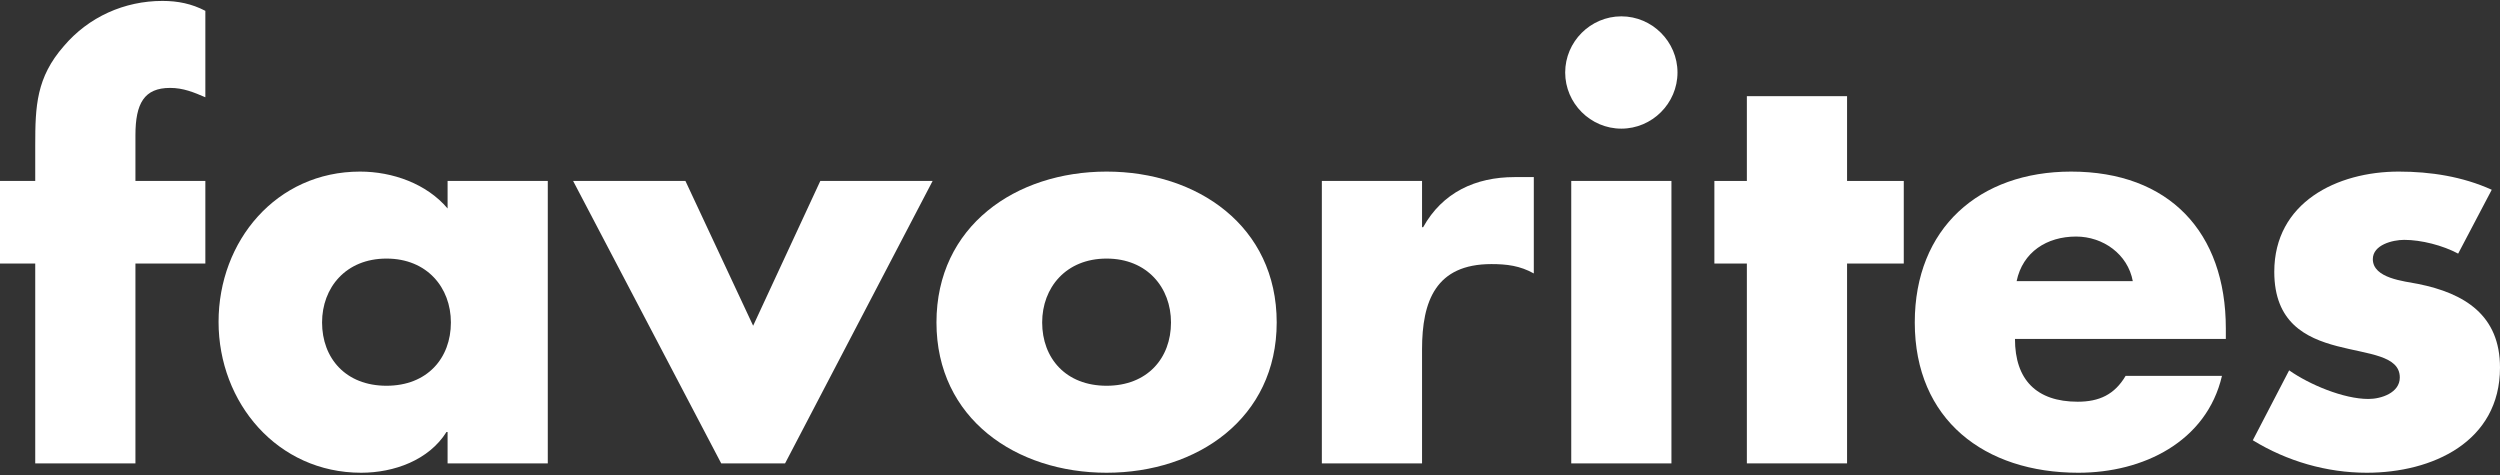 <?xml version="1.0" encoding="UTF-8" standalone="no"?><!DOCTYPE svg PUBLIC "-//W3C//DTD SVG 1.1//EN" "http://www.w3.org/Graphics/SVG/1.1/DTD/svg11.dtd"><svg width="100%" height="100%" viewBox="0 0 600 114" version="1.1" xmlns="http://www.w3.org/2000/svg" xmlns:xlink="http://www.w3.org/1999/xlink" xml:space="preserve" xmlns:serif="http://www.serif.com/" style="fill-rule:evenodd;clip-rule:evenodd;stroke-linejoin:round;stroke-miterlimit:2;"><rect x="0" y="0" width="600" height="114" fill="#333333" stroke="none"/><g id="favorites_bold"><g><path d="M32.504,63.248l16.78,-0l0,-19.82l-16.78,0l-0,-10.966c-0,-7.664 2.114,-11.364 8.324,-11.364c3.171,0 5.682,1.058 8.456,2.247l0,-20.745c-3.303,-1.717 -6.606,-2.378 -10.306,-2.378c-9.117,0 -17.705,3.832 -23.651,10.835c-6.606,7.531 -6.871,14.402 -6.871,23.783l0,8.588l-8.456,0l0,19.82l8.456,-0l0,47.963l24.048,-0l-0,-47.963Z" style="fill:#fff;fill-rule:nonzero;"/><path d="M92.755,62.059c9.777,-0 15.459,7.002 15.459,15.327c0,8.588 -5.682,15.195 -15.459,15.195c-9.778,-0 -15.459,-6.607 -15.459,-15.195c-0,-8.325 5.681,-15.327 15.459,-15.327Zm38.714,-18.631l-24.048,0l0,6.607c-5.021,-5.946 -13.213,-8.853 -21.008,-8.853c-20.084,0 -33.958,16.648 -33.958,36.072c0,19.423 14.138,36.203 34.222,36.203c7.928,-0 16.252,-3.039 20.48,-9.778l0.264,0l0,7.532l24.048,-0l-0,-67.783Z" style="fill:#fff;fill-rule:nonzero;"/><path d="M164.501,43.428l-26.954,0l35.543,67.783l15.327,-0l35.41,-67.783l-26.954,0l-16.12,34.75l-16.252,-34.75Z" style="fill:#fff;fill-rule:nonzero;"/><path d="M265.58,41.182c-21.801,0 -40.828,13.081 -40.828,36.204c0,23.122 19.159,36.071 40.828,36.071c21.802,-0 40.828,-13.081 40.828,-36.071c0,-23.123 -19.026,-36.204 -40.828,-36.204Zm0,20.877c9.778,-0 15.459,7.002 15.459,15.327c0,8.588 -5.681,15.195 -15.459,15.195c-9.777,-0 -15.459,-6.607 -15.459,-15.195c0,-8.325 5.682,-15.327 15.459,-15.327Z" style="fill:#fff;fill-rule:nonzero;"/><path d="M341.29,43.428l-24.047,0l-0,67.783l24.047,-0l0,-27.351c0,-11.627 3.304,-20.48 16.649,-20.48c3.699,-0 6.871,0.396 10.174,2.246l-0,-23.123l-4.625,0c-9.381,0 -17.309,3.7 -21.933,12.024l-0.265,0l0,-11.099Z" style="fill:#fff;fill-rule:nonzero;"/><path d="M401.145,43.428l-24.047,0l-0,67.783l24.047,-0l0,-67.783Zm-12.024,-39.506c-7.399,-0 -13.477,6.078 -13.477,13.477c0,7.399 6.078,13.477 13.477,13.477c7.4,0 13.478,-6.078 13.478,-13.477c-0,-7.399 -6.078,-13.477 -13.478,-13.477Z" style="fill:#fff;fill-rule:nonzero;"/><path d="M443.294,63.248l13.61,-0l-0,-19.82l-13.61,0l0,-20.348l-24.047,0l-0,20.348l-7.796,0l0,19.82l7.796,-0l-0,47.963l24.047,-0l0,-47.963Z" style="fill:#fff;fill-rule:nonzero;"/><path d="M483.99,67.476c1.454,-7.003 7.267,-10.703 14.27,-10.703c6.475,0 12.42,4.229 13.61,10.703l-27.88,-0Zm50.21,11.363c-0,-23.123 -13.61,-37.657 -37.129,-37.657c-22.065,0 -37.525,13.609 -37.525,36.204c0,23.387 16.781,36.071 39.243,36.071c7.795,-0 15.459,-1.85 21.669,-5.682c6.21,-3.831 10.967,-9.645 12.817,-17.573l-23.123,0c-2.643,4.493 -6.342,6.21 -11.495,6.21c-9.91,0 -15.063,-5.285 -15.063,-15.062l50.606,-0l-0,-2.511Z" style="fill:#fff;fill-rule:nonzero;"/><path d="M598.018,45.542c-7.003,-3.171 -14.666,-4.36 -22.33,-4.36c-14.798,0 -29.861,7.399 -29.861,24.048c-0,12.156 7.531,15.855 15.063,17.837c7.531,1.982 15.062,2.246 15.062,7.532c0,3.699 -4.492,5.153 -7.531,5.153c-5.946,-0 -14.138,-3.436 -19.027,-6.871l-8.72,16.78c8.192,5.021 17.705,7.796 27.351,7.796c15.723,-0 31.975,-7.399 31.975,-25.237c0,-12.552 -8.456,-17.837 -19.687,-20.083c-3.304,-0.661 -10.835,-1.322 -10.835,-5.946c0,-3.436 4.757,-4.625 7.531,-4.625c4.096,0 9.25,1.322 12.949,3.303l8.06,-15.327Z" style="fill:#fff;fill-rule:nonzero;"/></g></g></svg>